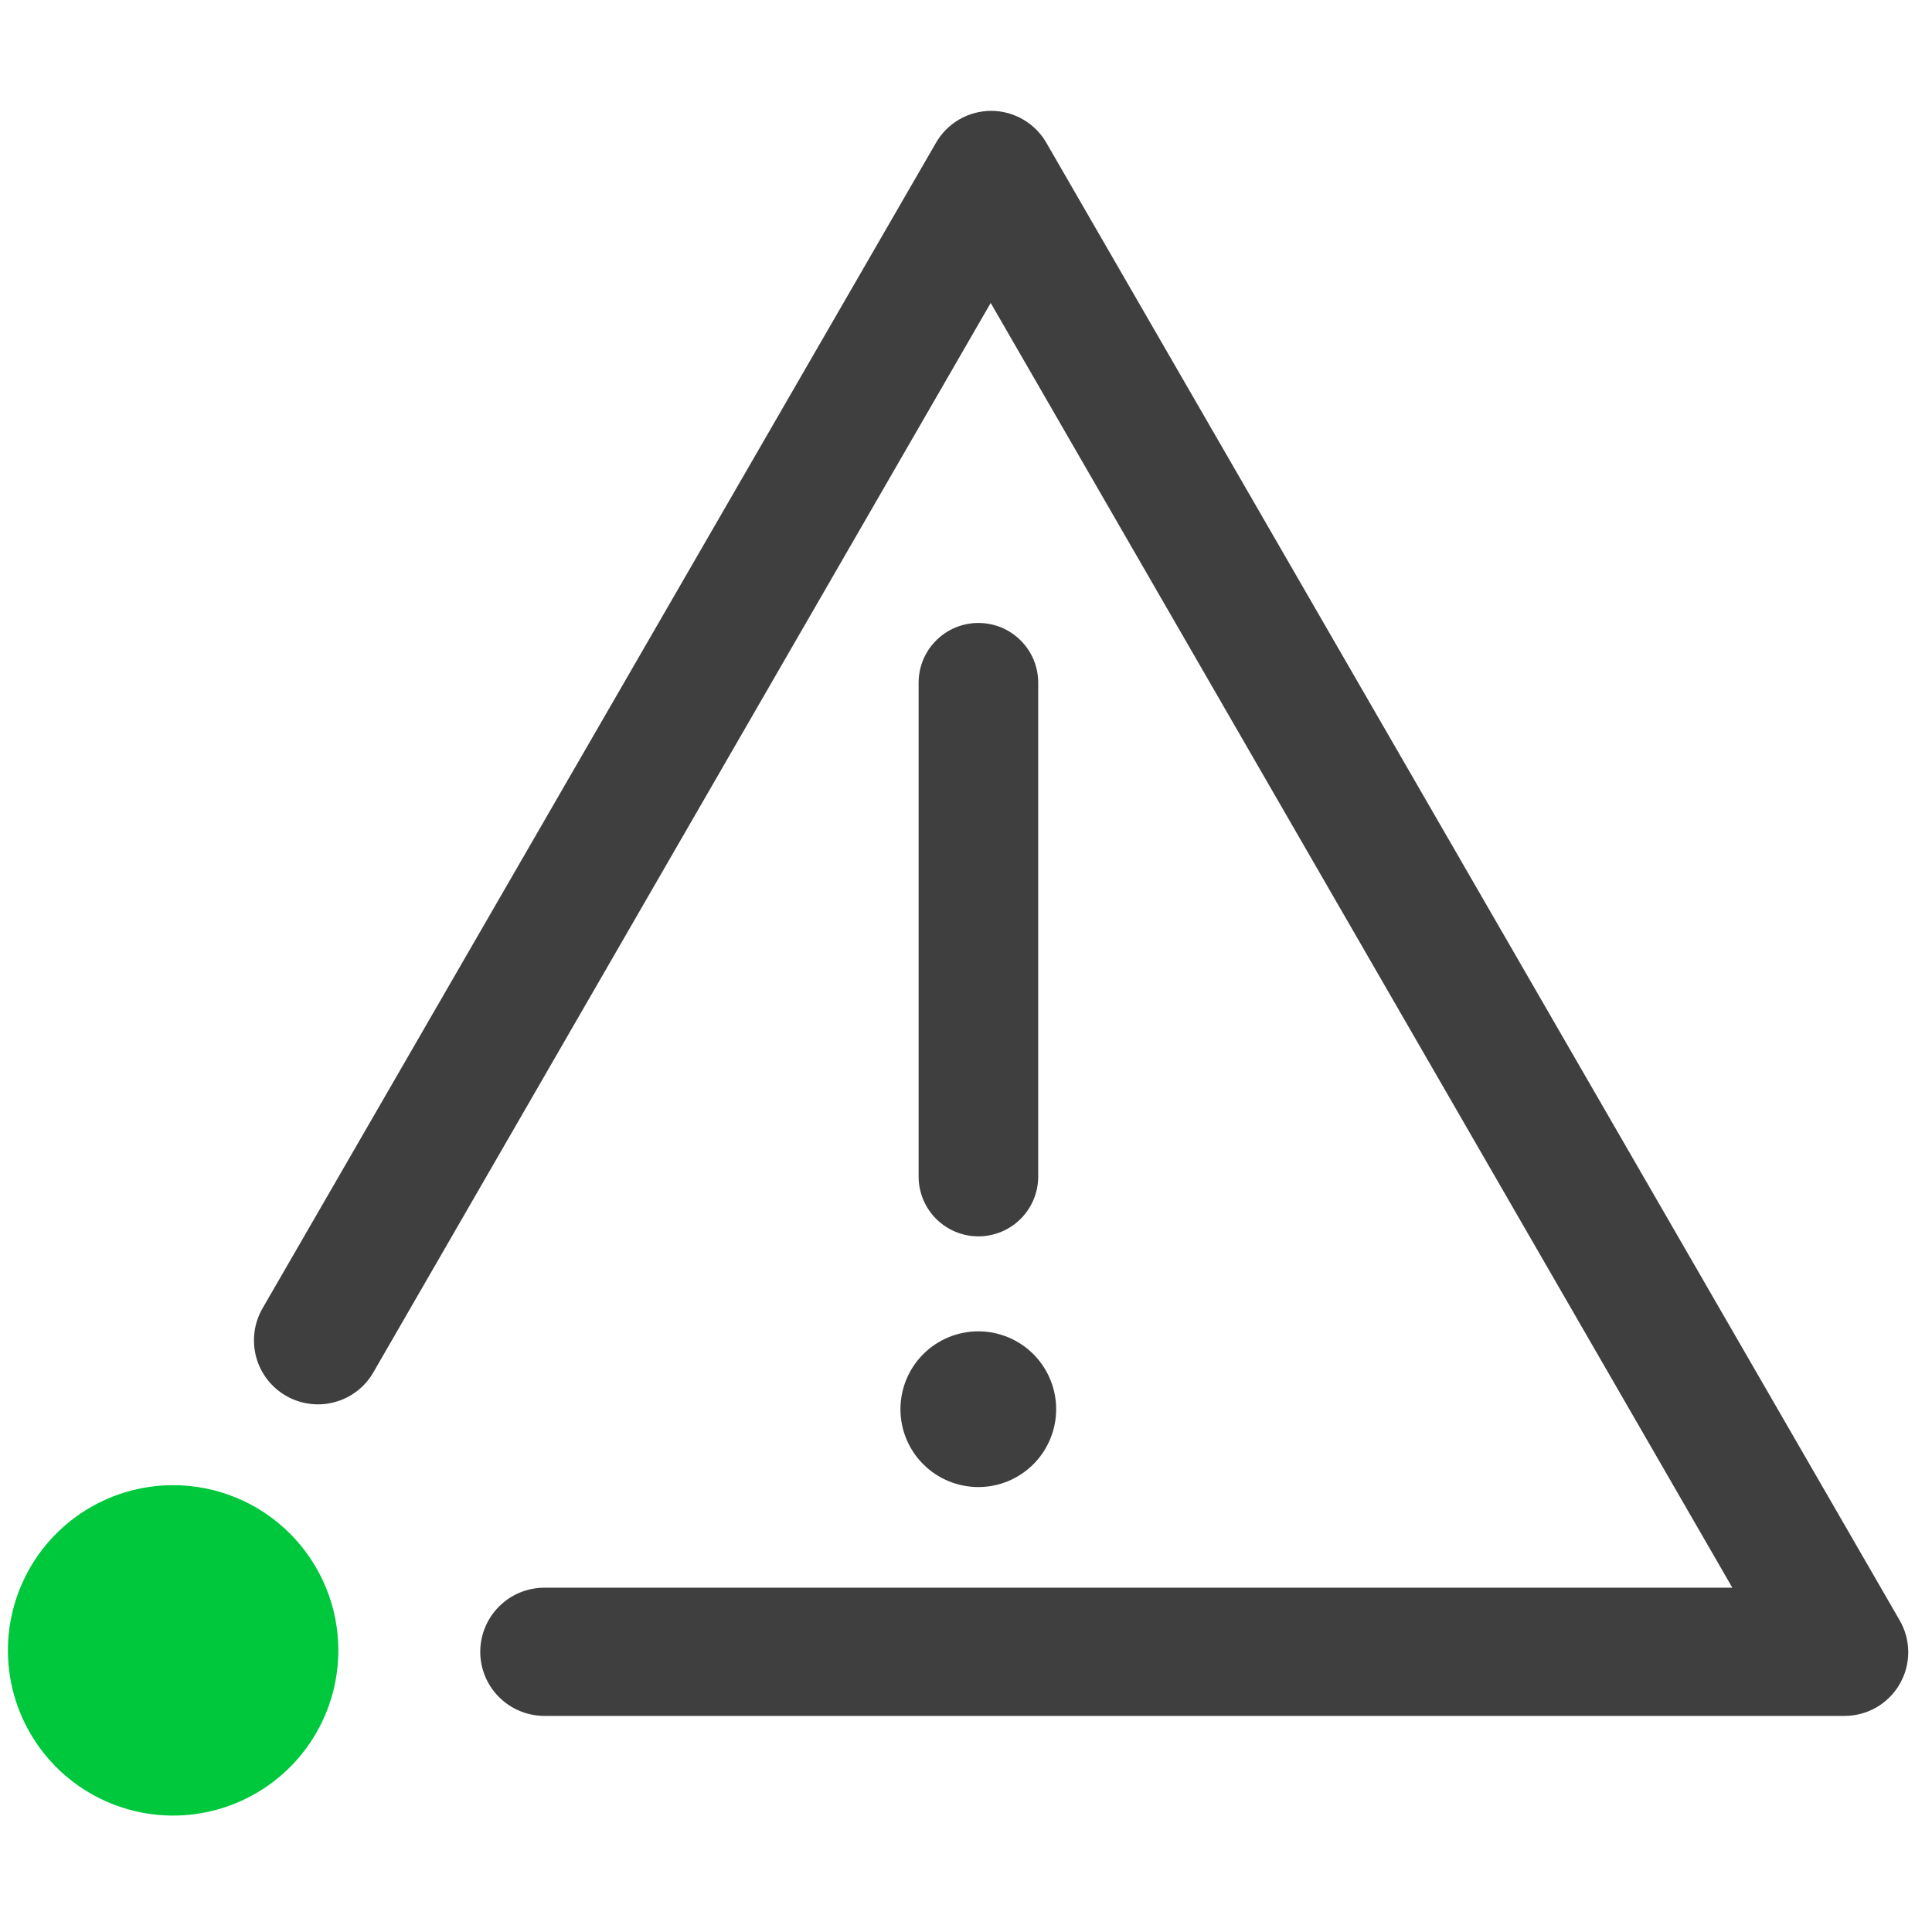 <svg width="61" height="61" viewBox="0 0 61 61" fill="none" xmlns="http://www.w3.org/2000/svg">
<g clip-path="url(#clip0_7012_64635)">
<path d="M58.233 54.177H17.19C16.653 54.177 16.138 53.964 15.758 53.585C15.377 53.206 15.164 52.691 15.163 52.154C15.163 51.888 15.216 51.625 15.318 51.379C15.42 51.133 15.569 50.91 15.758 50.722C15.946 50.534 16.168 50.384 16.414 50.283C16.66 50.181 16.924 50.129 17.19 50.129H54.696L31.28 9.565L11.792 43.324C11.661 43.554 11.486 43.756 11.275 43.919C11.065 44.081 10.824 44.201 10.568 44.27C10.312 44.34 10.046 44.358 9.782 44.324C9.519 44.29 9.264 44.205 9.034 44.073C8.569 43.806 8.23 43.367 8.089 42.85C7.949 42.333 8.019 41.781 8.285 41.316L29.54 4.529C29.715 4.217 29.969 3.957 30.278 3.776C30.586 3.596 30.938 3.5 31.295 3.5C31.653 3.5 32.003 3.596 32.311 3.777C32.62 3.958 32.874 4.217 33.049 4.529L59.973 51.149C60.153 51.455 60.249 51.803 60.25 52.158C60.252 52.513 60.159 52.862 59.981 53.169C59.806 53.475 59.552 53.73 59.247 53.907C58.941 54.084 58.595 54.177 58.242 54.177H58.233ZM28.43 44.493C28.431 43.841 28.689 43.216 29.15 42.755C29.611 42.294 30.237 42.035 30.889 42.035C31.211 42.035 31.53 42.098 31.829 42.222C32.127 42.345 32.399 42.526 32.627 42.755C32.855 42.983 33.036 43.254 33.159 43.552C33.283 43.85 33.347 44.17 33.347 44.493C33.347 44.816 33.283 45.136 33.159 45.434C33.036 45.732 32.855 46.003 32.627 46.232C32.399 46.46 32.127 46.641 31.829 46.765C31.53 46.888 31.211 46.952 30.889 46.952C30.237 46.951 29.611 46.692 29.15 46.231C28.689 45.77 28.43 45.145 28.43 44.493ZM29.004 37.148V21.557C29.004 21.309 29.052 21.064 29.147 20.834C29.242 20.605 29.381 20.397 29.557 20.222C29.732 20.046 29.94 19.907 30.169 19.812C30.398 19.718 30.643 19.669 30.891 19.669C31.139 19.669 31.386 19.718 31.615 19.812C31.844 19.907 32.052 20.047 32.227 20.222C32.403 20.397 32.542 20.605 32.637 20.834C32.732 21.064 32.78 21.309 32.78 21.557V37.148C32.779 37.649 32.581 38.129 32.227 38.483C31.873 38.837 31.392 39.036 30.891 39.036C30.39 39.036 29.911 38.837 29.557 38.483C29.203 38.129 29.004 37.649 29.004 37.148Z" fill="#3F3F3F"/>
<path d="M10.683 52.108C10.683 53.14 10.377 54.148 9.804 55.006C9.231 55.864 8.416 56.532 7.463 56.927C6.51 57.322 5.461 57.425 4.449 57.224C3.437 57.023 2.507 56.526 1.778 55.797C1.048 55.067 0.552 54.138 0.35 53.126C0.149 52.114 0.252 51.065 0.647 50.112C1.042 49.158 1.711 48.344 2.568 47.771C3.426 47.197 4.435 46.892 5.466 46.892C6.85 46.892 8.177 47.441 9.155 48.419C10.133 49.398 10.683 50.724 10.683 52.108Z" fill="#00C83C"/>
</g>
<defs>
<clipPath id="clip0_7012_64635">
<rect width="60" height="60" fill="white" transform="translate(0.25 0.5)"/>
</clipPath>
</defs>
</svg>
